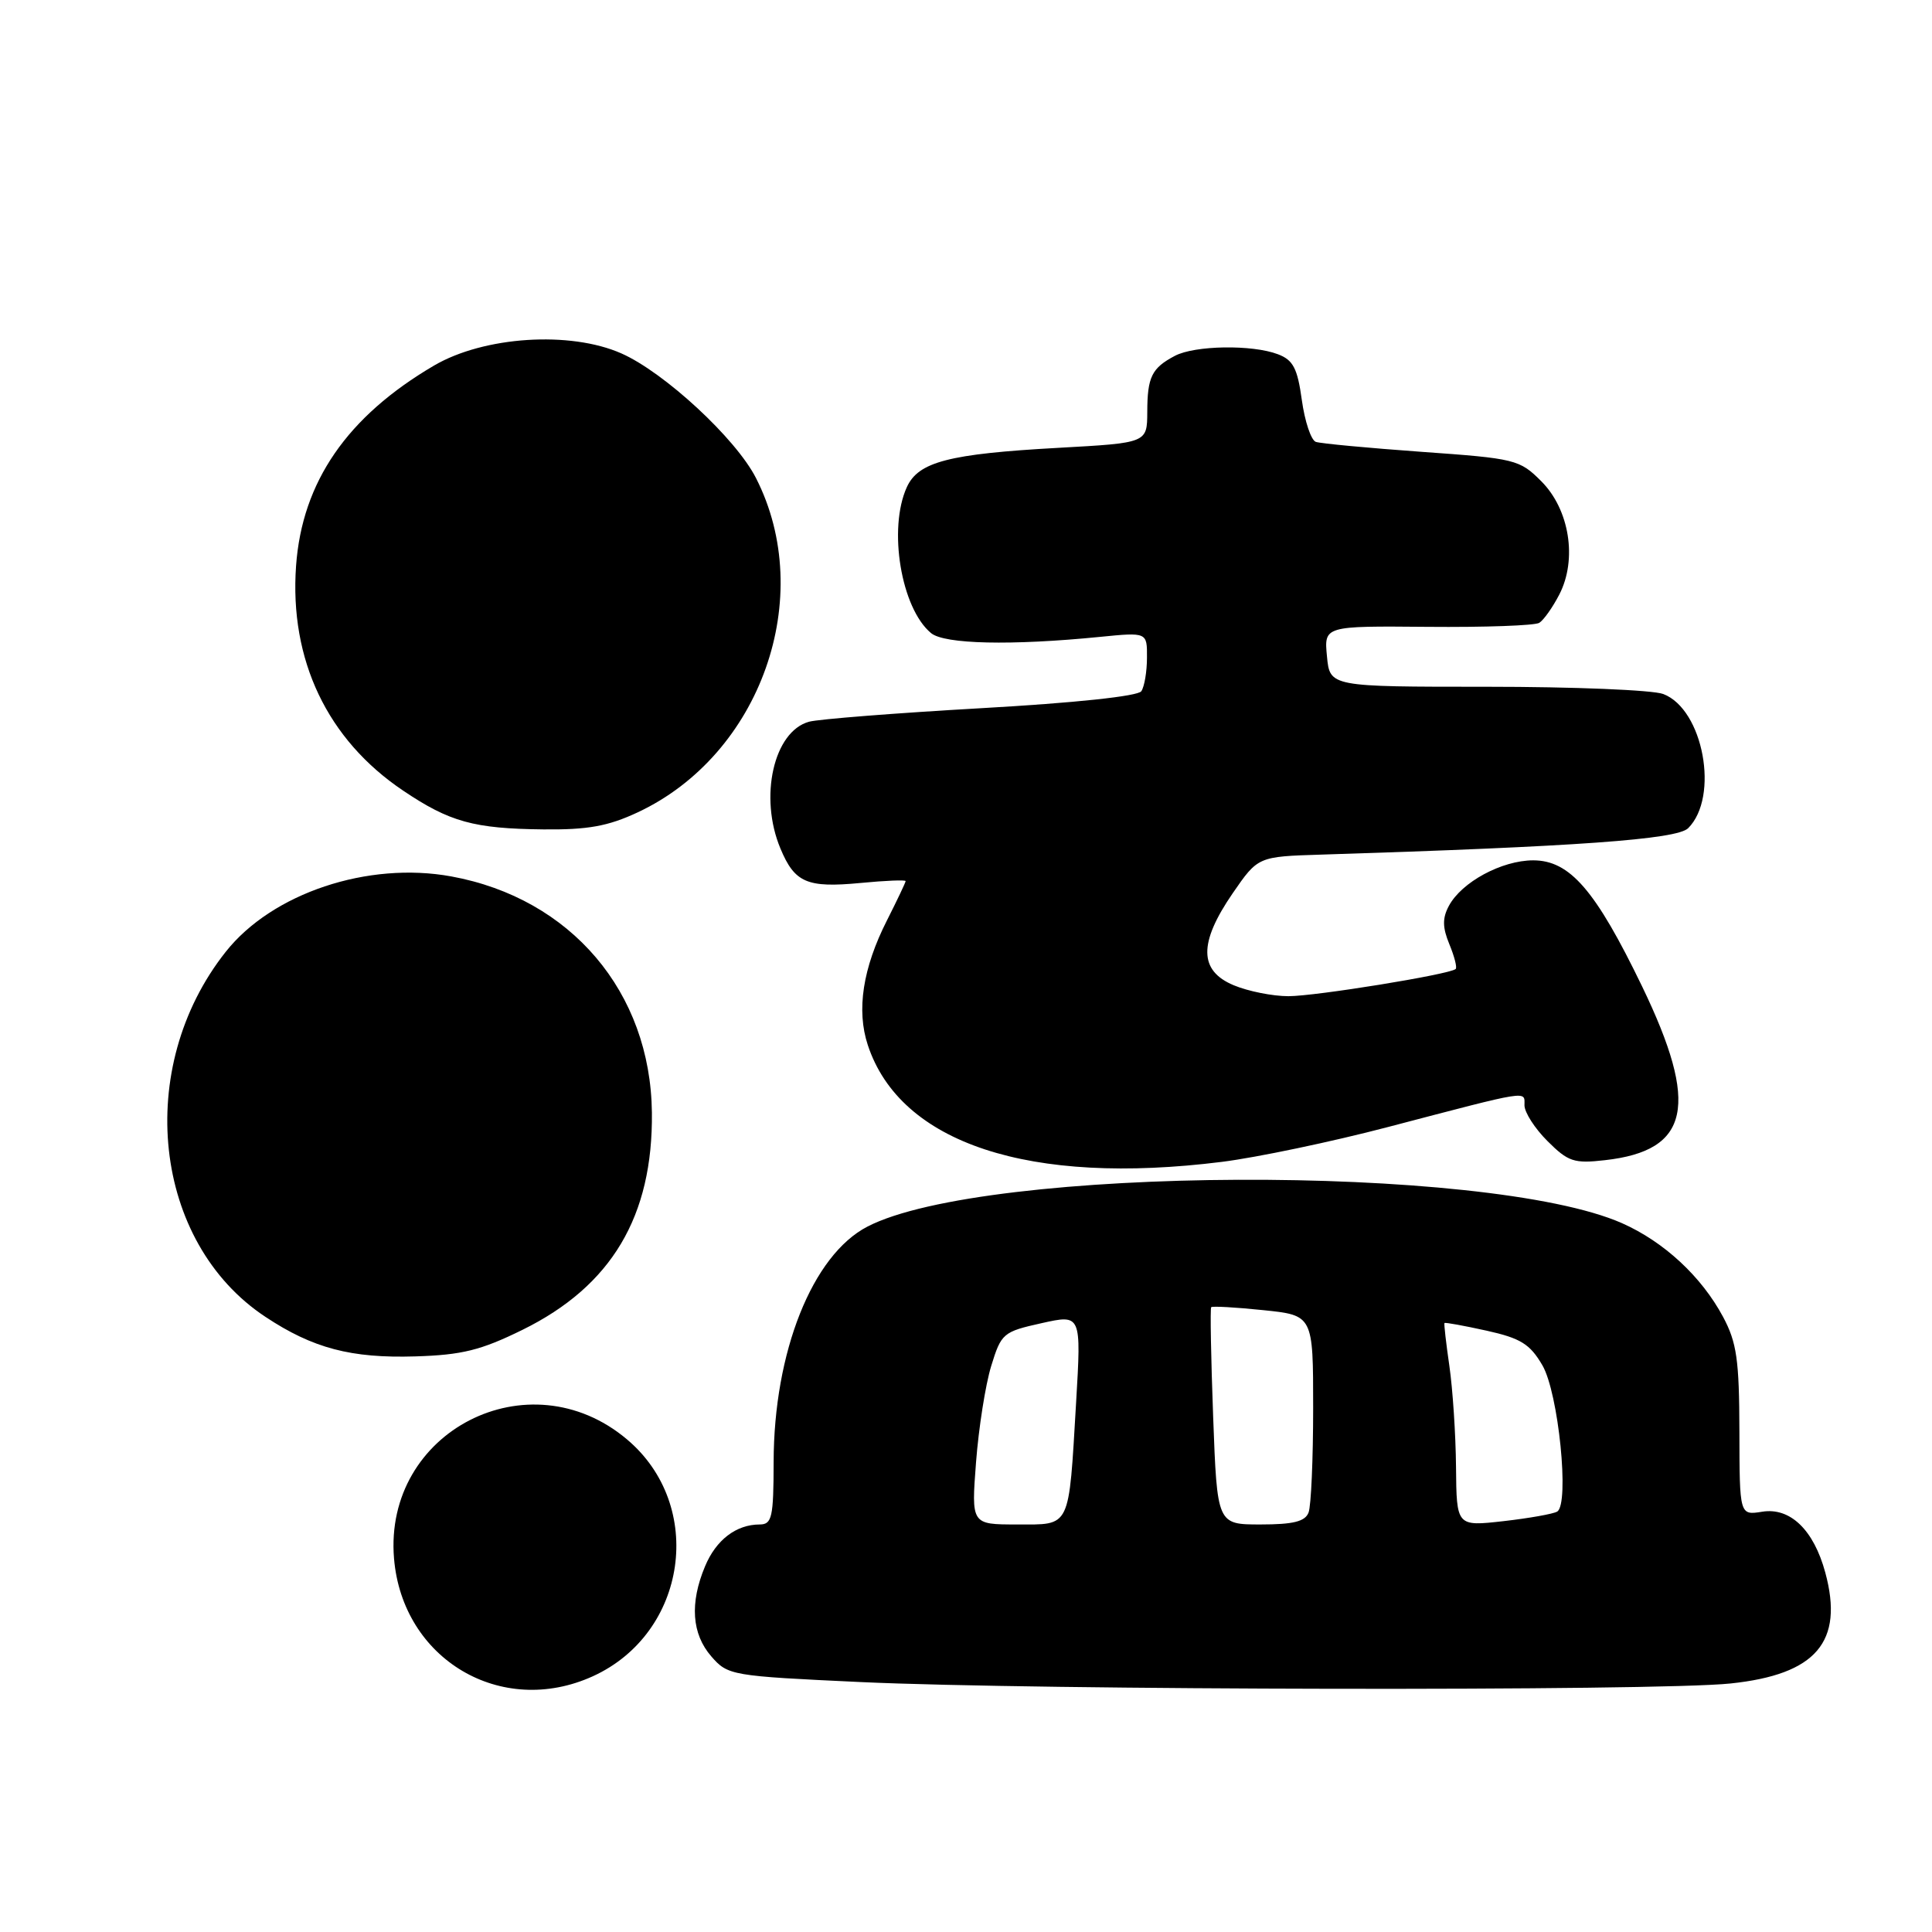 <?xml version="1.0" encoding="UTF-8" standalone="no"?>
<!DOCTYPE svg PUBLIC "-//W3C//DTD SVG 1.1//EN" "http://www.w3.org/Graphics/SVG/1.1/DTD/svg11.dtd" >
<svg xmlns="http://www.w3.org/2000/svg" xmlns:xlink="http://www.w3.org/1999/xlink" version="1.1" viewBox="0 0 256 256">
 <g >
 <path fill="currentColor"
d=" M 78.54 222.12 C 91.08 216.42 93.52 199.50 83.06 190.71 C 70.08 179.78 50.81 189.64 52.21 206.50 C 53.32 219.87 66.41 227.63 78.54 222.12 Z  M 229.30 223.07 C 240.65 221.88 244.35 217.56 241.86 208.37 C 240.33 202.72 237.21 199.71 233.50 200.31 C 230.50 200.79 230.50 200.79 230.48 189.65 C 230.46 180.19 230.13 177.89 228.32 174.50 C 225.45 169.14 220.48 164.54 214.93 162.08 C 197.05 154.19 130.50 154.48 114.94 162.53 C 107.64 166.31 102.53 179.13 102.51 193.75 C 102.50 201.04 102.29 201.99 100.68 202.00 C 97.55 202.00 94.88 204.04 93.42 207.55 C 91.38 212.42 91.66 216.50 94.25 219.48 C 96.45 222.01 96.89 222.08 114.00 222.88 C 137.28 223.97 219.45 224.11 229.30 223.07 Z  M 69.23 176.21 C 81.04 170.40 86.53 161.16 86.38 147.42 C 86.20 131.45 75.65 119.03 59.80 116.13 C 48.76 114.11 36.06 118.35 29.91 126.12 C 17.73 141.50 20.24 164.62 35.17 174.49 C 41.46 178.66 46.53 179.99 55.02 179.73 C 61.22 179.54 63.72 178.92 69.23 176.21 Z  M 161.93 153.95 C 166.54 153.37 176.43 151.30 183.90 149.34 C 202.95 144.35 202.00 144.50 202.00 146.46 C 202.00 147.39 203.37 149.53 205.05 151.20 C 207.78 153.93 208.57 154.20 212.66 153.73 C 223.92 152.47 225.20 146.48 217.58 130.69 C 211.41 117.93 208.01 114.00 203.15 114.00 C 198.98 114.01 193.67 116.88 191.98 120.04 C 191.11 121.67 191.13 122.89 192.05 125.12 C 192.72 126.74 193.10 128.22 192.88 128.40 C 192.07 129.12 174.32 132.00 170.72 132.00 C 168.64 132.00 165.38 131.35 163.47 130.55 C 158.85 128.62 158.81 124.95 163.34 118.36 C 166.69 113.50 166.69 113.50 175.09 113.24 C 208.92 112.18 222.20 111.23 223.69 109.74 C 227.85 105.58 225.70 93.98 220.39 91.96 C 219.00 91.43 208.50 91.00 197.04 91.00 C 176.21 91.00 176.21 91.00 175.83 86.97 C 175.44 82.94 175.44 82.94 189.17 83.06 C 196.72 83.13 203.37 82.89 203.96 82.53 C 204.54 82.17 205.74 80.48 206.62 78.77 C 209.02 74.12 207.97 67.51 204.23 63.77 C 201.36 60.89 200.79 60.75 188.37 59.87 C 181.29 59.36 174.98 58.77 174.35 58.55 C 173.72 58.32 172.89 55.83 172.50 53.01 C 171.92 48.80 171.35 47.70 169.33 46.94 C 165.93 45.64 158.32 45.76 155.68 47.15 C 152.61 48.77 152.03 49.94 152.02 54.60 C 152.00 58.69 152.00 58.69 140.25 59.34 C 125.73 60.14 121.69 61.19 120.16 64.55 C 117.65 70.06 119.40 80.60 123.37 83.89 C 125.14 85.36 133.99 85.56 145.75 84.39 C 152.00 83.77 152.00 83.77 151.98 87.13 C 151.98 88.99 151.64 90.99 151.23 91.59 C 150.79 92.25 142.43 93.14 130.00 93.84 C 118.72 94.48 108.47 95.29 107.21 95.63 C 102.52 96.91 100.55 105.60 103.41 112.43 C 105.30 116.97 106.94 117.67 114.00 117.00 C 117.30 116.68 120.00 116.57 120.00 116.75 C 120.00 116.92 118.89 119.26 117.53 121.95 C 114.32 128.28 113.46 133.85 114.99 138.48 C 119.29 151.51 136.41 157.15 161.93 153.95 Z  M 84.50 107.64 C 100.81 100.01 108.21 79.09 100.17 63.34 C 97.51 58.11 88.04 49.35 82.34 46.83 C 75.54 43.82 64.13 44.56 57.51 48.44 C 46.00 55.19 40.03 63.85 39.23 74.98 C 38.34 87.44 43.37 98.00 53.40 104.75 C 59.59 108.92 62.78 109.80 72.00 109.90 C 77.89 109.96 80.57 109.48 84.50 107.64 Z  M 129.33 193.75 C 129.68 189.21 130.58 183.47 131.34 181.00 C 132.67 176.67 132.92 176.46 138.00 175.33 C 143.28 174.15 143.28 174.15 142.59 185.83 C 141.59 202.73 141.95 202.00 134.74 202.00 C 128.70 202.00 128.70 202.00 129.33 193.75 Z  M 160.75 187.75 C 160.46 179.91 160.34 173.37 160.49 173.21 C 160.63 173.05 163.73 173.22 167.37 173.60 C 174.00 174.28 174.00 174.28 174.00 186.56 C 174.00 193.31 173.73 199.55 173.39 200.42 C 172.94 201.61 171.36 202.00 167.03 202.00 C 161.28 202.00 161.28 202.00 160.75 187.75 Z  M 192.93 194.38 C 192.89 190.05 192.49 184.03 192.05 181.00 C 191.61 177.97 191.32 175.41 191.40 175.31 C 191.48 175.20 193.99 175.66 196.98 176.32 C 201.49 177.32 202.73 178.09 204.37 180.90 C 206.51 184.55 207.99 199.27 206.34 200.29 C 205.84 200.60 202.63 201.17 199.22 201.56 C 193.00 202.26 193.00 202.26 192.93 194.38 Z "/>
</g>
</svg>